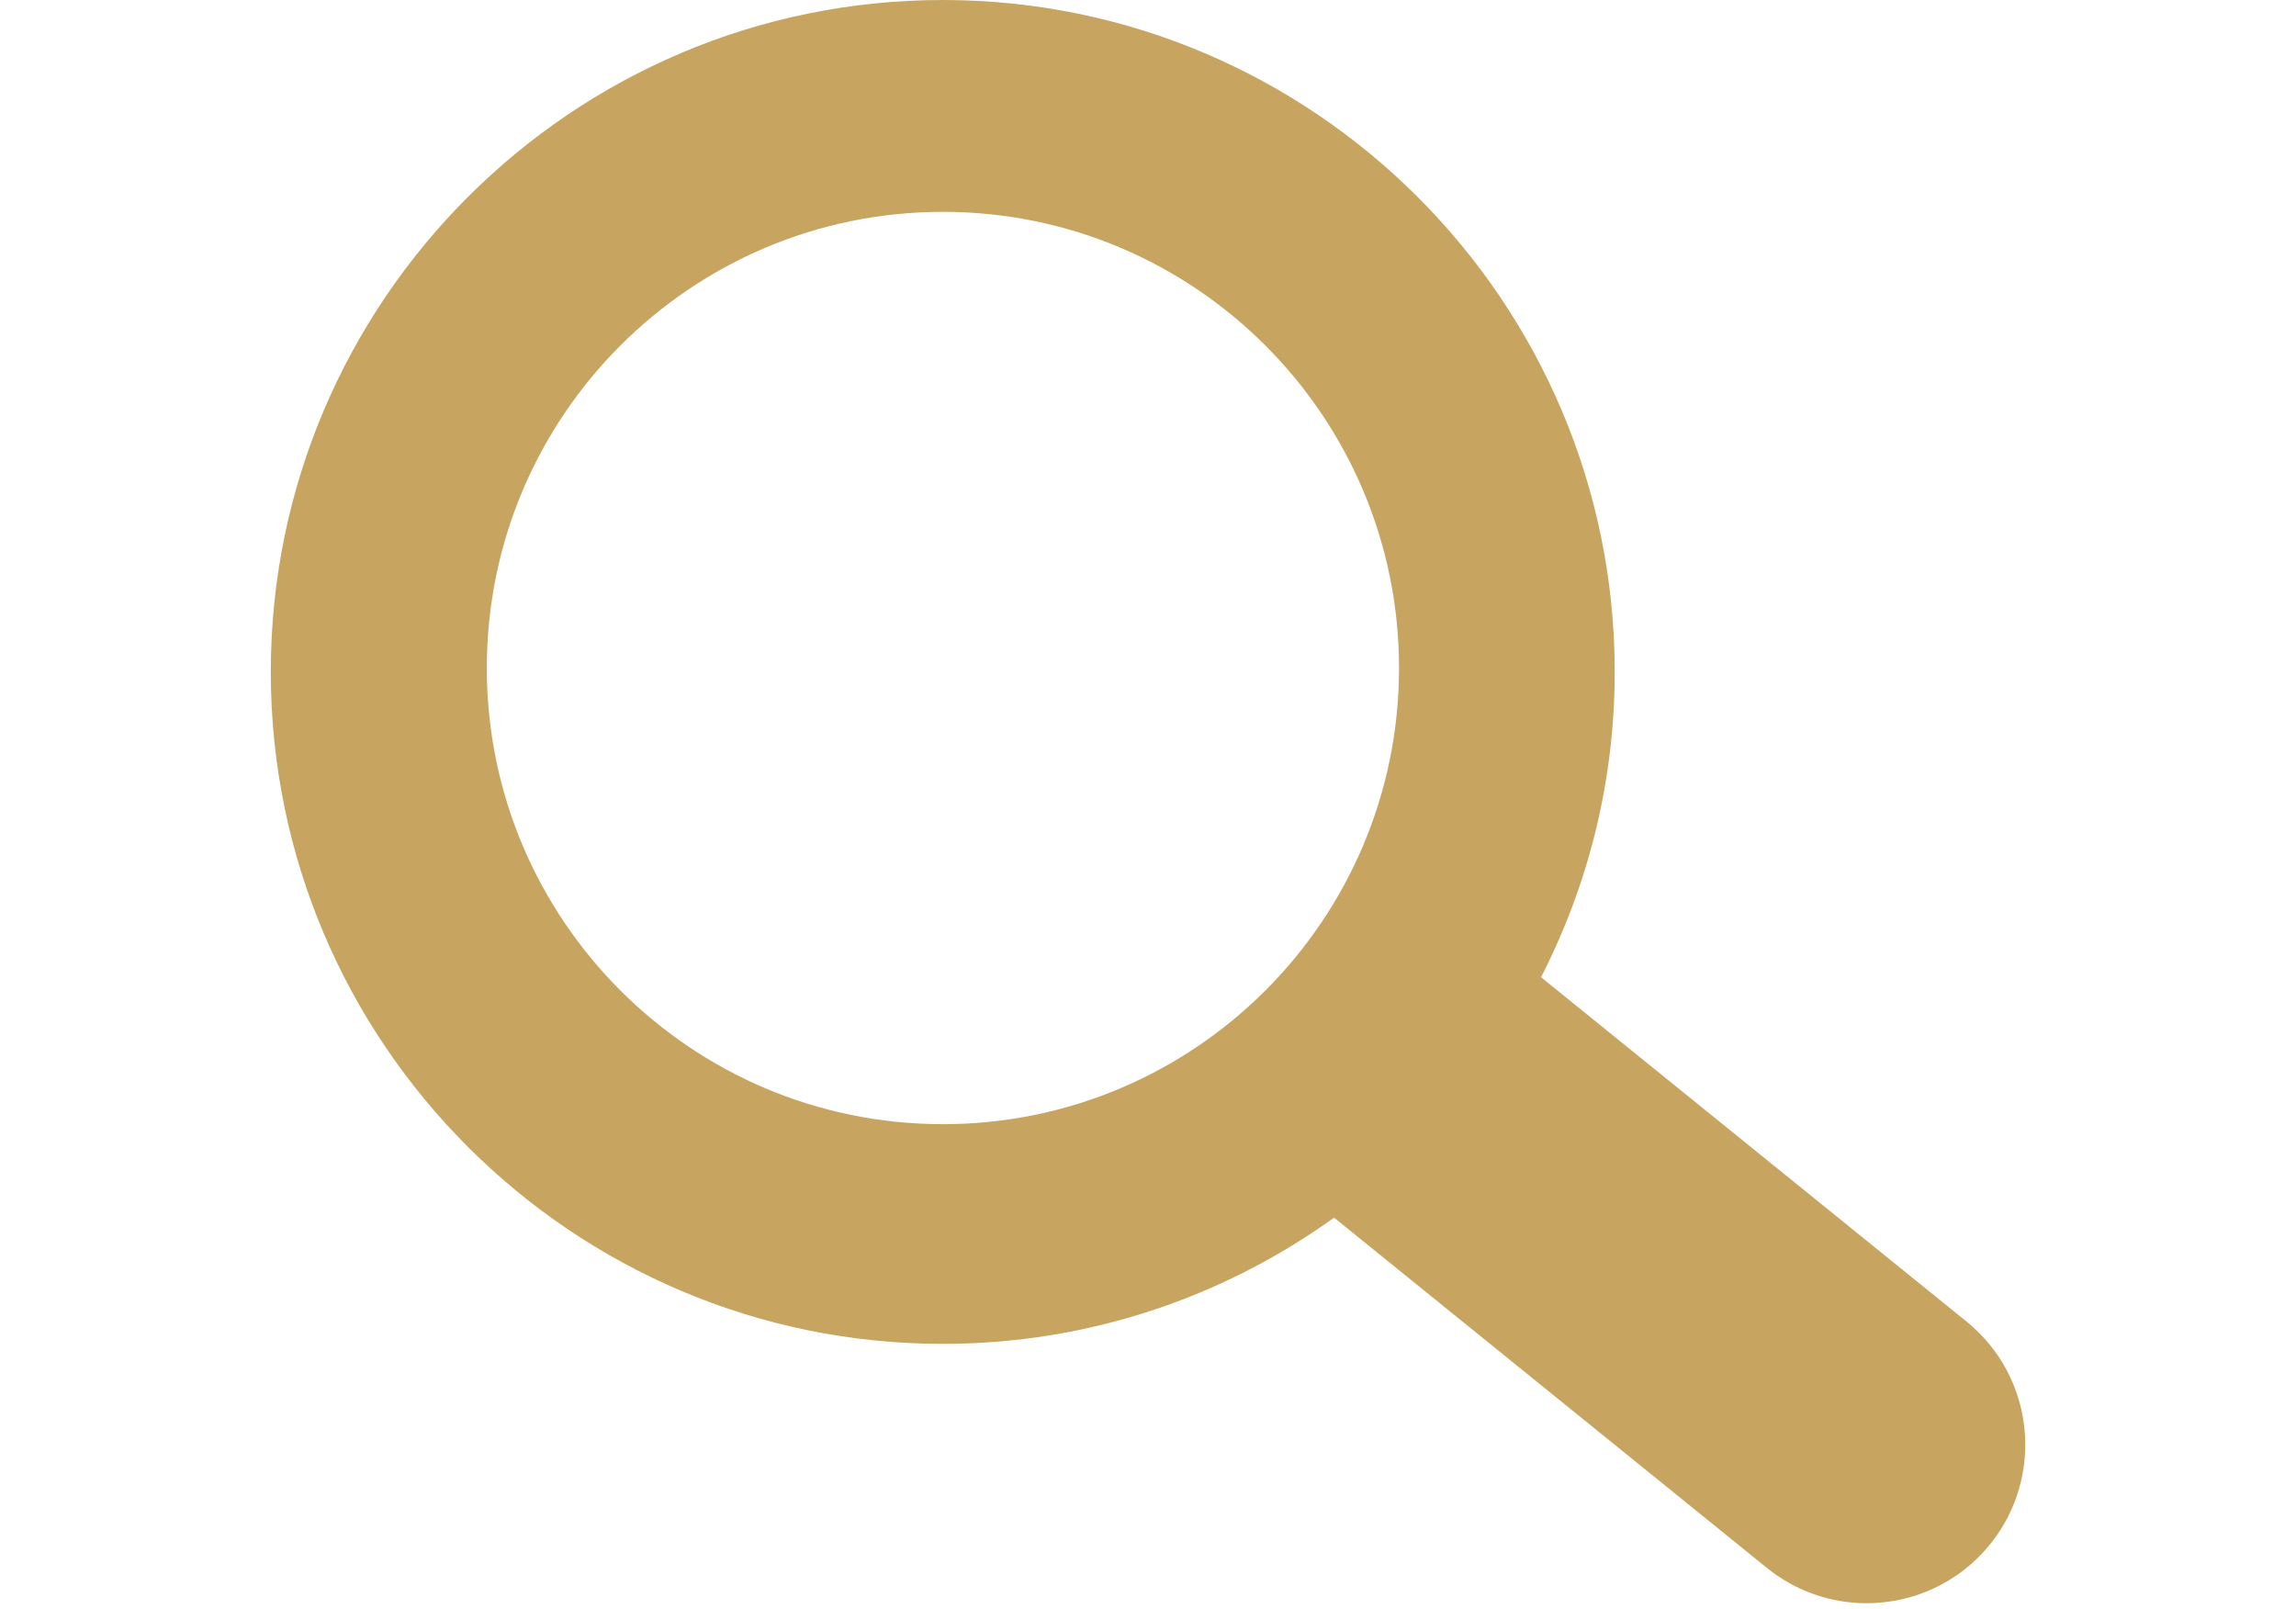 <?xml version="1.0" encoding="UTF-8" standalone="no"?>
<!-- Generator: Adobe Illustrator 15.1.0, SVG Export Plug-In . SVG Version: 6.00 Build 0)  -->

<svg
   xmlns:dc="http://purl.org/dc/elements/1.1/"
   xmlns:cc="http://creativecommons.org/ns#"
   xmlns:rdf="http://www.w3.org/1999/02/22-rdf-syntax-ns#"
   xmlns:svg="http://www.w3.org/2000/svg"
   xmlns="http://www.w3.org/2000/svg"
   xmlns:sodipodi="http://sodipodi.sourceforge.net/DTD/sodipodi-0.dtd"
   xmlns:inkscape="http://www.inkscape.org/namespaces/inkscape"
   version="1.1"
   id="Calque_1"
   x="0px"
   y="0px"
   width="85.635px"
   height="60px"
   viewBox="0 0 85.635 60"
   enable-background="new 0 0 85.635 60"
   xml:space="preserve"
   inkscape:version="0.48.4 r9939"
   sodipodi:docname="recherche.svgz"><defs
   id="defs25" /><sodipodi:namedview
   pagecolor="#ffffff"
   bordercolor="#666666"
   borderopacity="1"
   objecttolerance="10"
   gridtolerance="10"
   guidetolerance="10"
   inkscape:pageopacity="0"
   inkscape:pageshadow="2"
   inkscape:window-width="640"
   inkscape:window-height="480"
   id="namedview23"
   showgrid="false"
   inkscape:zoom="3.9333333"
   inkscape:cx="42.817501"
   inkscape:cy="30"
   inkscape:window-x="0"
   inkscape:window-y="0"
   inkscape:window-maximized="0"
   inkscape:current-layer="Calque_1" />
<path
   d="M73.344,49.289l-15.867-12.84c1.752-3.421,2.748-7.289,2.748-11.387C60.225,11.241,48.982,0,35.164,0  C21.344,0,10.1,11.241,10.1,25.062c0,13.82,11.245,25.062,25.064,25.062c5.443,0,10.48-1.749,14.594-4.708l16.145,13.066  c1.096,0.886,2.412,1.315,3.717,1.315c1.725,0,3.432-0.749,4.602-2.193C76.275,55.066,75.883,51.344,73.344,49.289z M35.17,41.93  c-9.394,0-17.013-7.622-17.013-17.014c0-9.394,7.619-17.015,17.013-17.015c9.385,0,17.01,7.621,17.01,17.015  C52.18,34.308,44.555,41.93,35.17,41.93z"
   id="path21" fill="#C8A461" />
</svg>